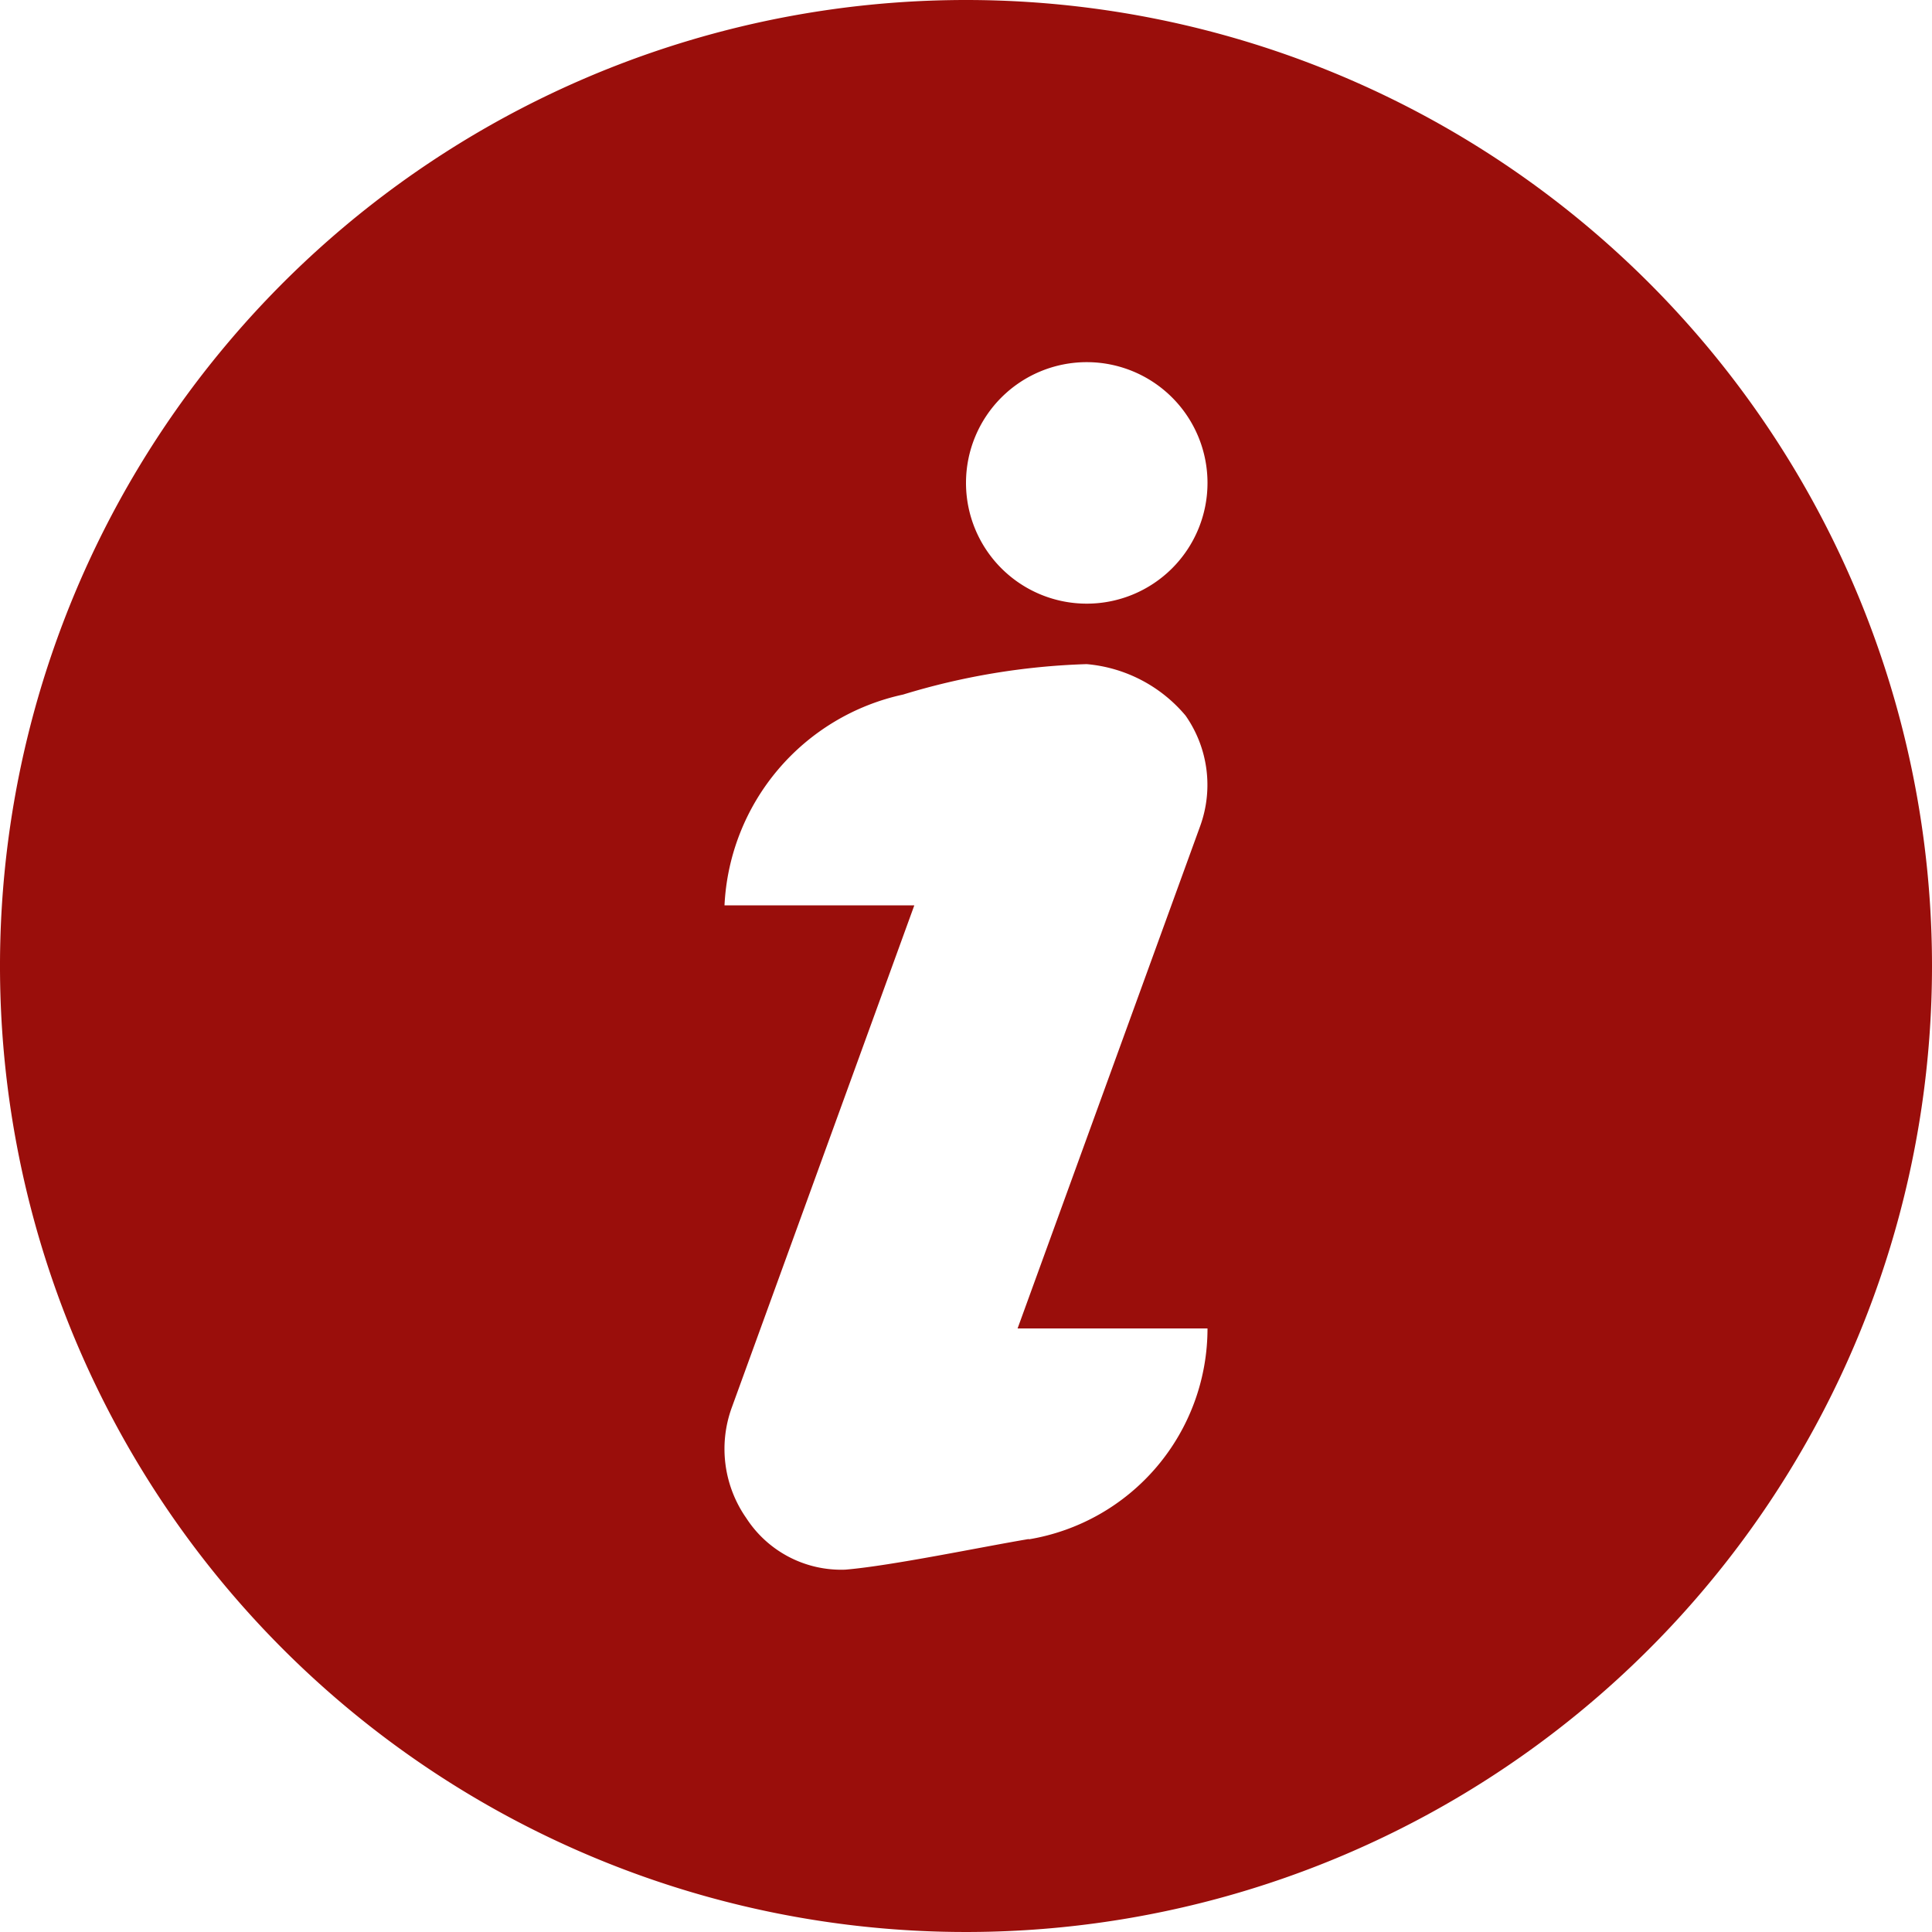 <svg xmlns="http://www.w3.org/2000/svg" width="20" height="20" viewBox="0 0 20 20">
  <path id="Path_33" data-name="Path 33" d="M10,0A10,10,0,1,0,20,10,10,10,0,0,0,10,0Zm.65,15.932c-.475.079-1.42.277-1.9.317a1.17,1.17,0,0,1-1.024-.533,1.25,1.25,0,0,1-.151-1.144l1.89-5.2H7.5A2.349,2.349,0,0,1,9.349,7.19a7.236,7.236,0,0,1,1.9-.315,1.507,1.507,0,0,1,1.024.533,1.25,1.25,0,0,1,.151,1.144l-1.89,5.2H12.5a2.212,2.212,0,0,1-1.849,2.183Zm.6-9.683A1.25,1.25,0,1,1,12.5,5a1.25,1.25,0,0,1-1.25,1.249Z" fill="#9a0e0b"/>
</svg>
